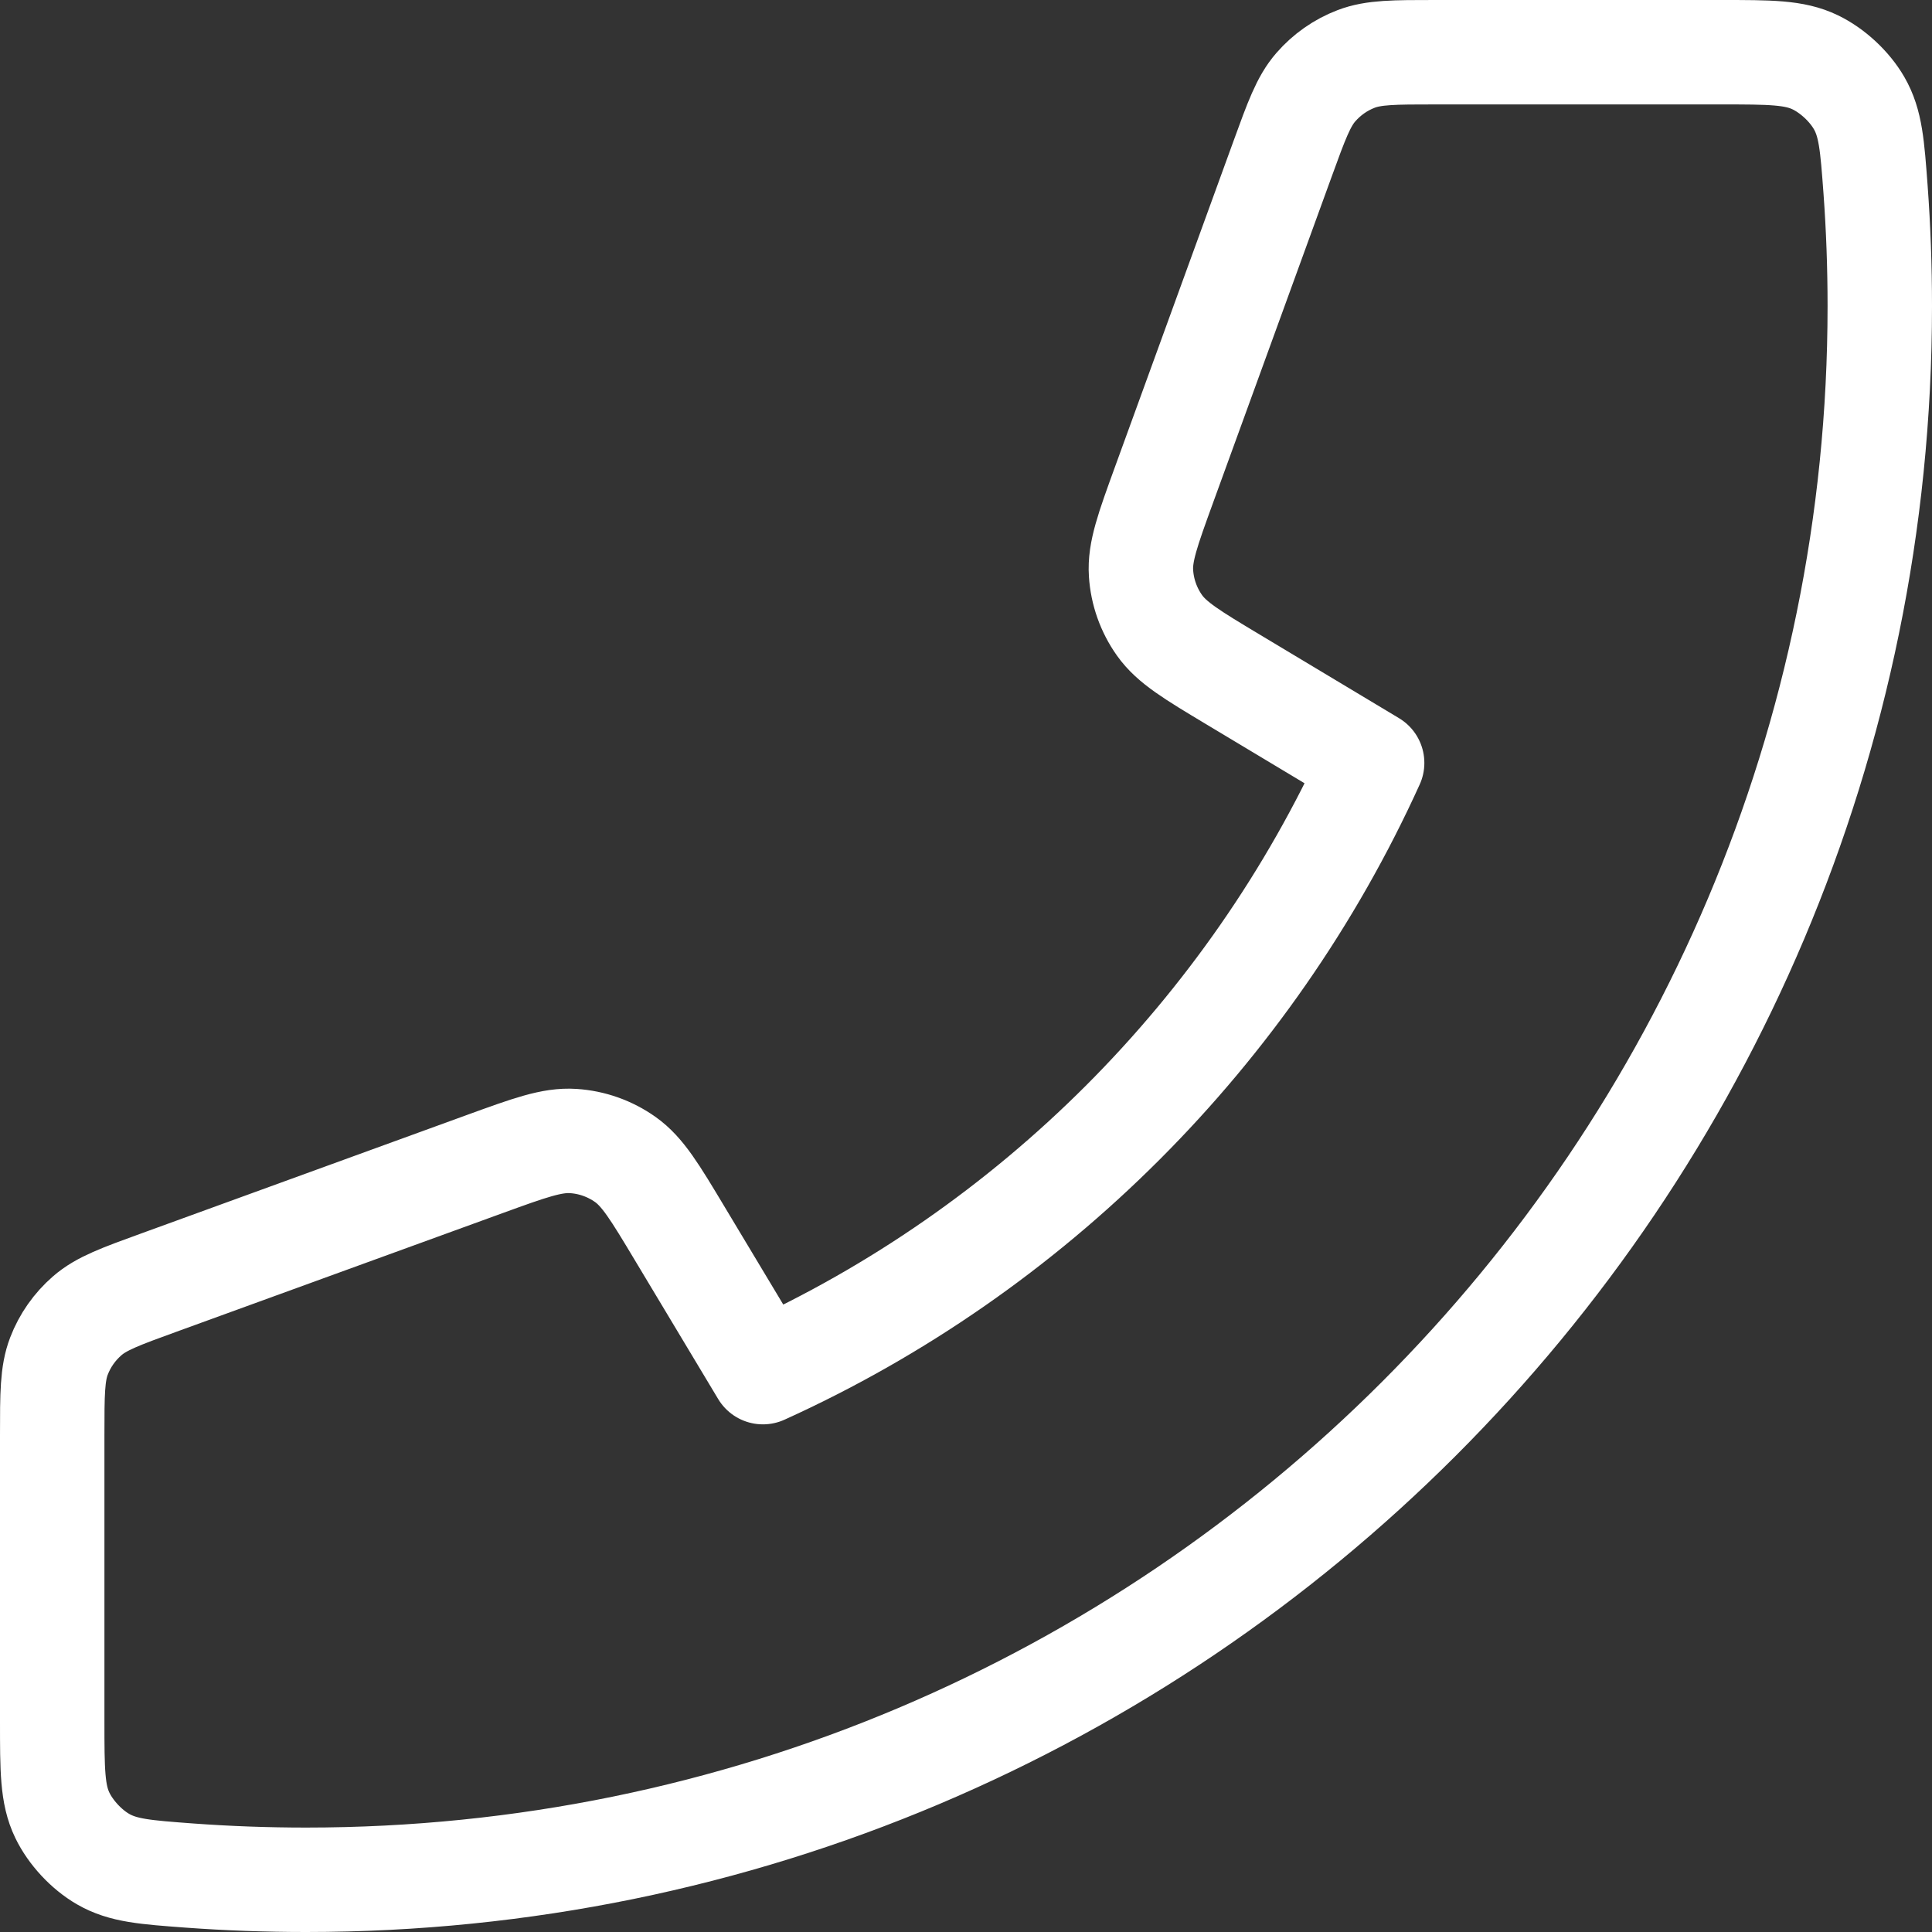 <svg width="37" height="37" viewBox="0 0 37 37" fill="none" xmlns="http://www.w3.org/2000/svg">
<rect x="0" y="0" width="37" height="37" fill="#333333" stroke="none"/>
<path d="M36 5.861C36 22.506 22.506 36 5.861 36C5.11 36 4.366 35.973 3.628 35.919C2.782 35.856 2.359 35.826 1.974 35.604C1.655 35.42 1.353 35.095 1.193 34.763C1 34.363 1 33.896 1 32.963V27.485C1 26.7 1 26.307 1.129 25.971C1.243 25.673 1.429 25.409 1.669 25.2C1.941 24.963 2.31 24.829 3.048 24.561L9.283 22.293C10.142 21.981 10.571 21.825 10.978 21.852C11.337 21.875 11.683 21.998 11.976 22.206C12.309 22.442 12.544 22.833 13.014 23.617L14.611 26.278C19.764 23.944 23.941 19.762 26.278 14.611L23.617 13.014C22.833 12.544 22.442 12.309 22.206 11.976C21.998 11.683 21.875 11.337 21.852 10.978C21.825 10.571 21.981 10.142 22.293 9.283L24.561 3.048C24.829 2.31 24.963 1.941 25.2 1.669C25.409 1.429 25.673 1.243 25.971 1.129C26.307 1 26.7 1 27.485 1H32.963C33.896 1 34.363 1 34.763 1.193C35.095 1.353 35.42 1.655 35.604 1.974C35.826 2.359 35.856 2.782 35.919 3.628C35.973 4.366 36 5.11 36 5.861Z" stroke="white" stroke-width="2" stroke-linecap="round" stroke-linejoin="round"/>
</svg>
